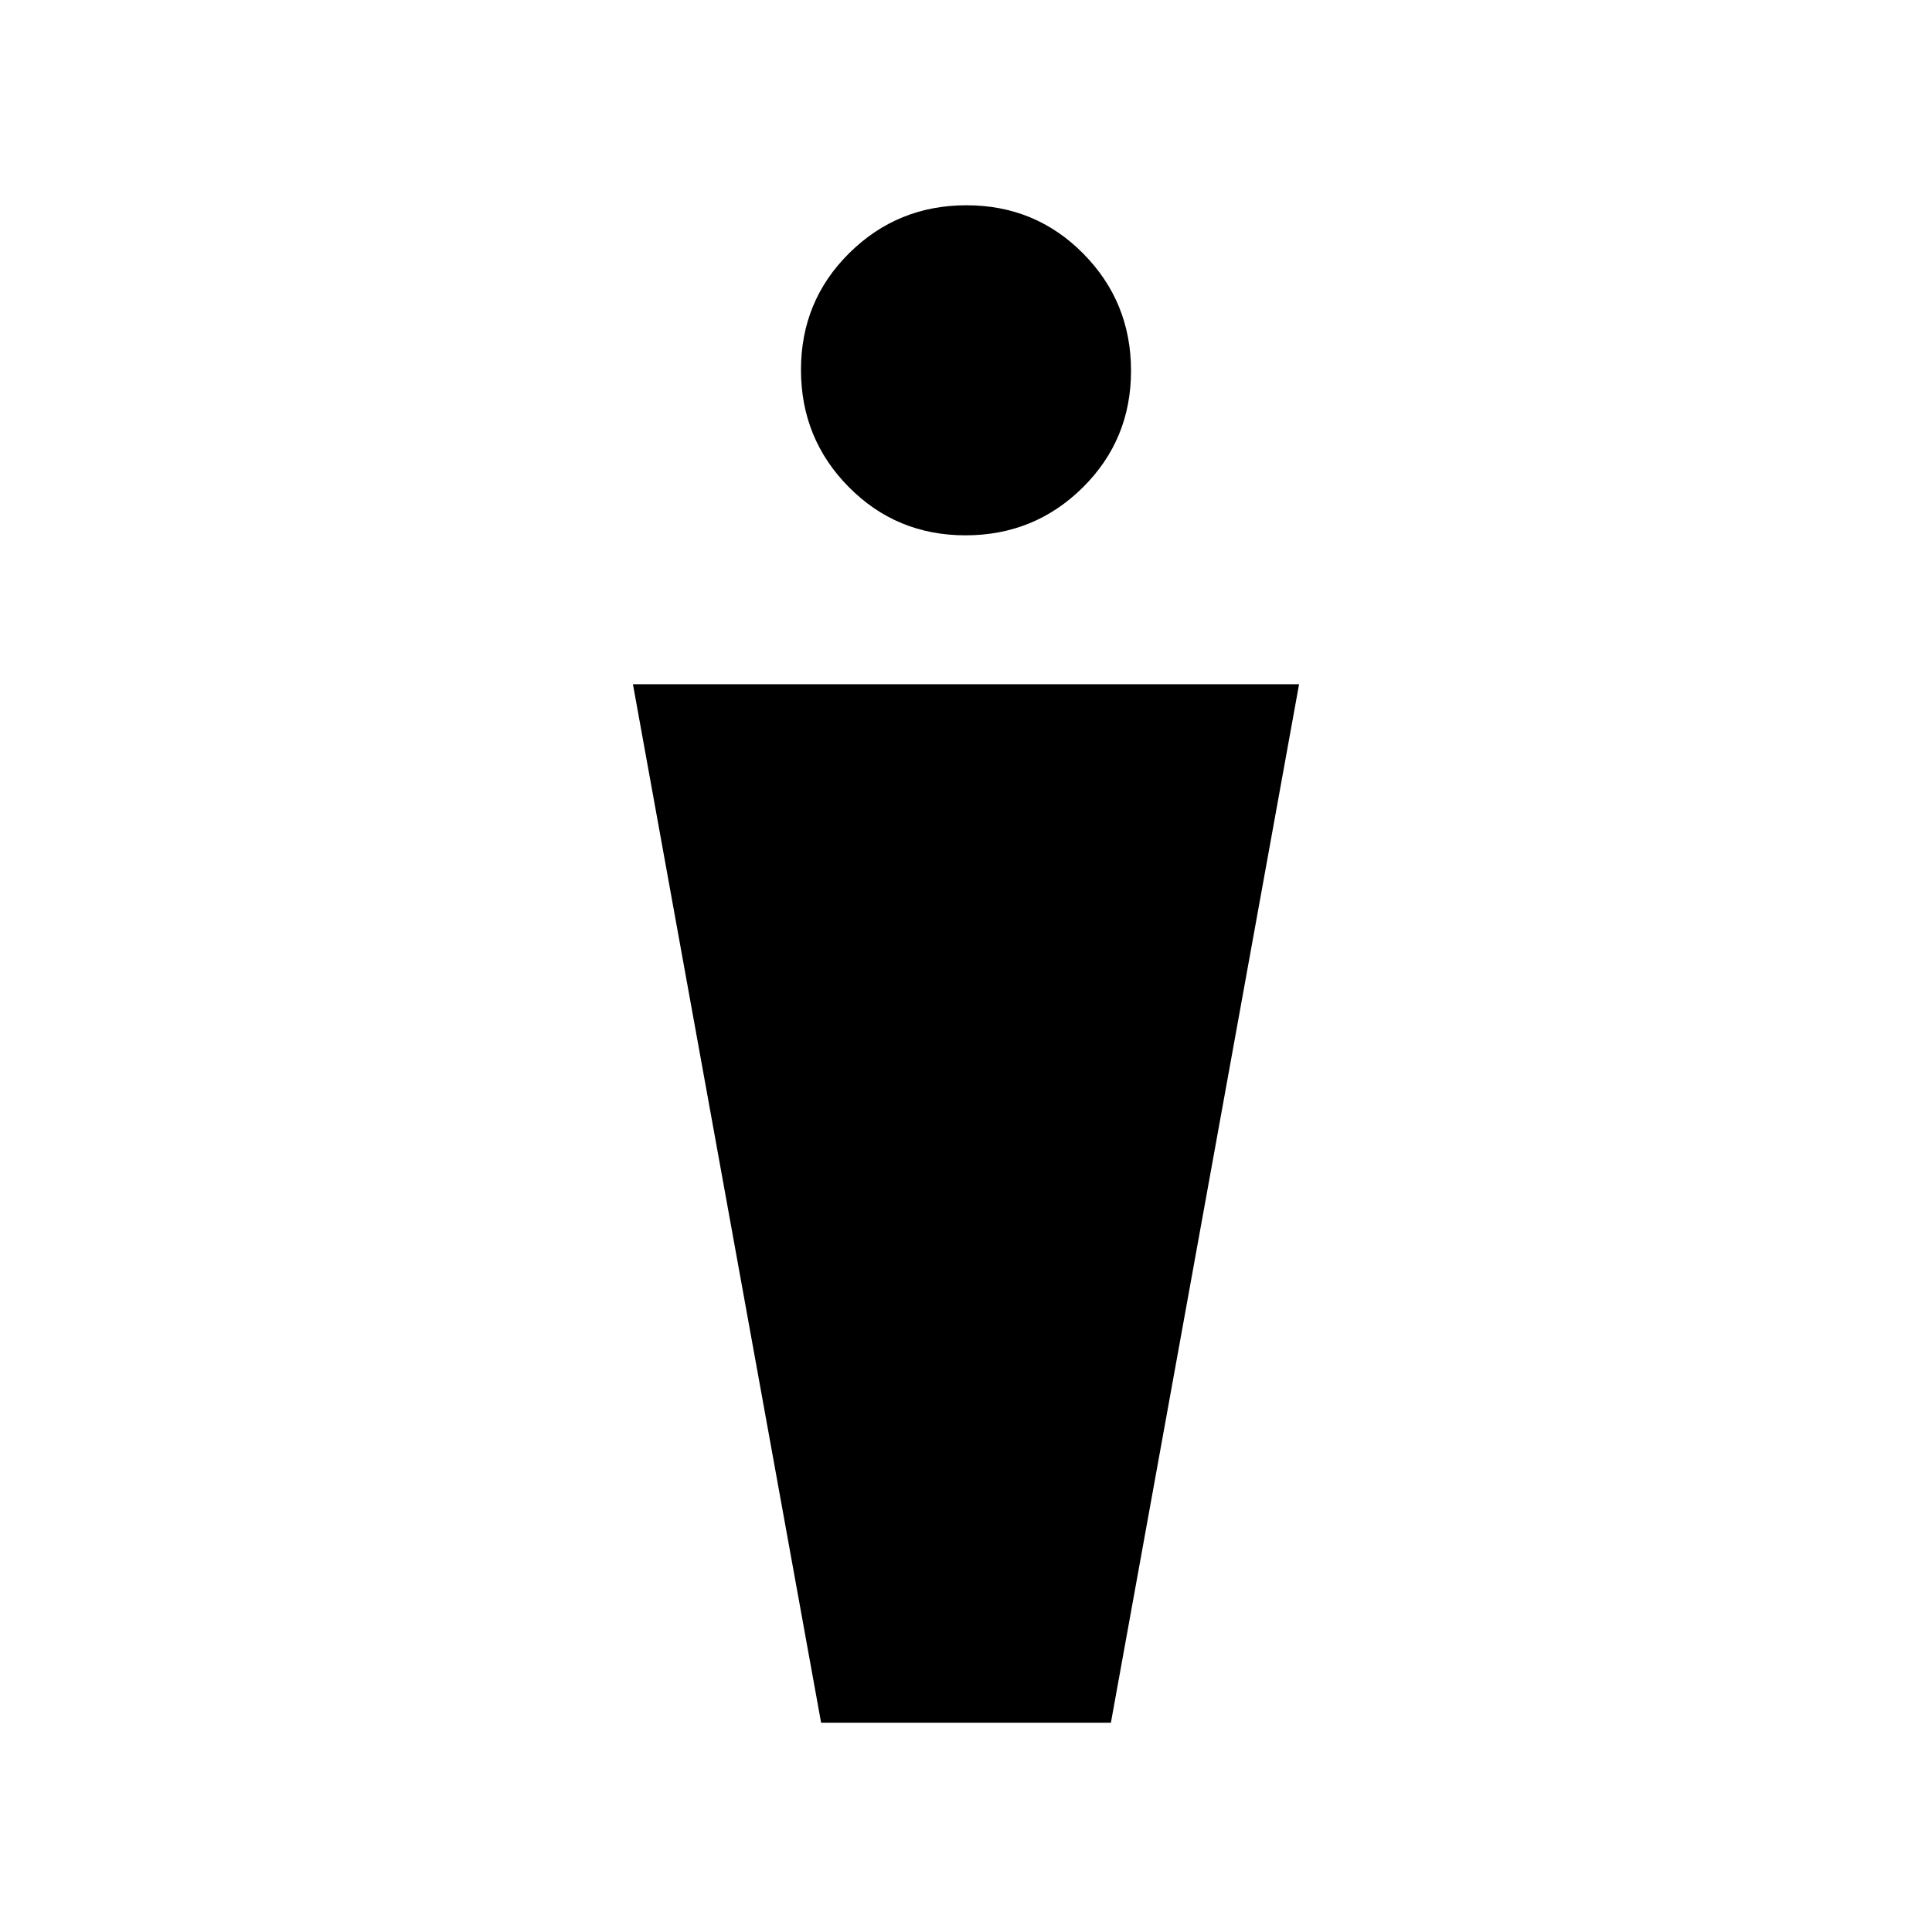 <svg xmlns="http://www.w3.org/2000/svg" height="20" viewBox="0 -960 960 960" width="20"><path d="m408-104-93.5-516h331L552-104H408Zm71.75-590q-34.25 0-58-24T398-776.25q0-34.25 24-58T480.25-858q34.25 0 58 24T562-775.75q0 34.25-24 58T479.75-694Z"/></svg>